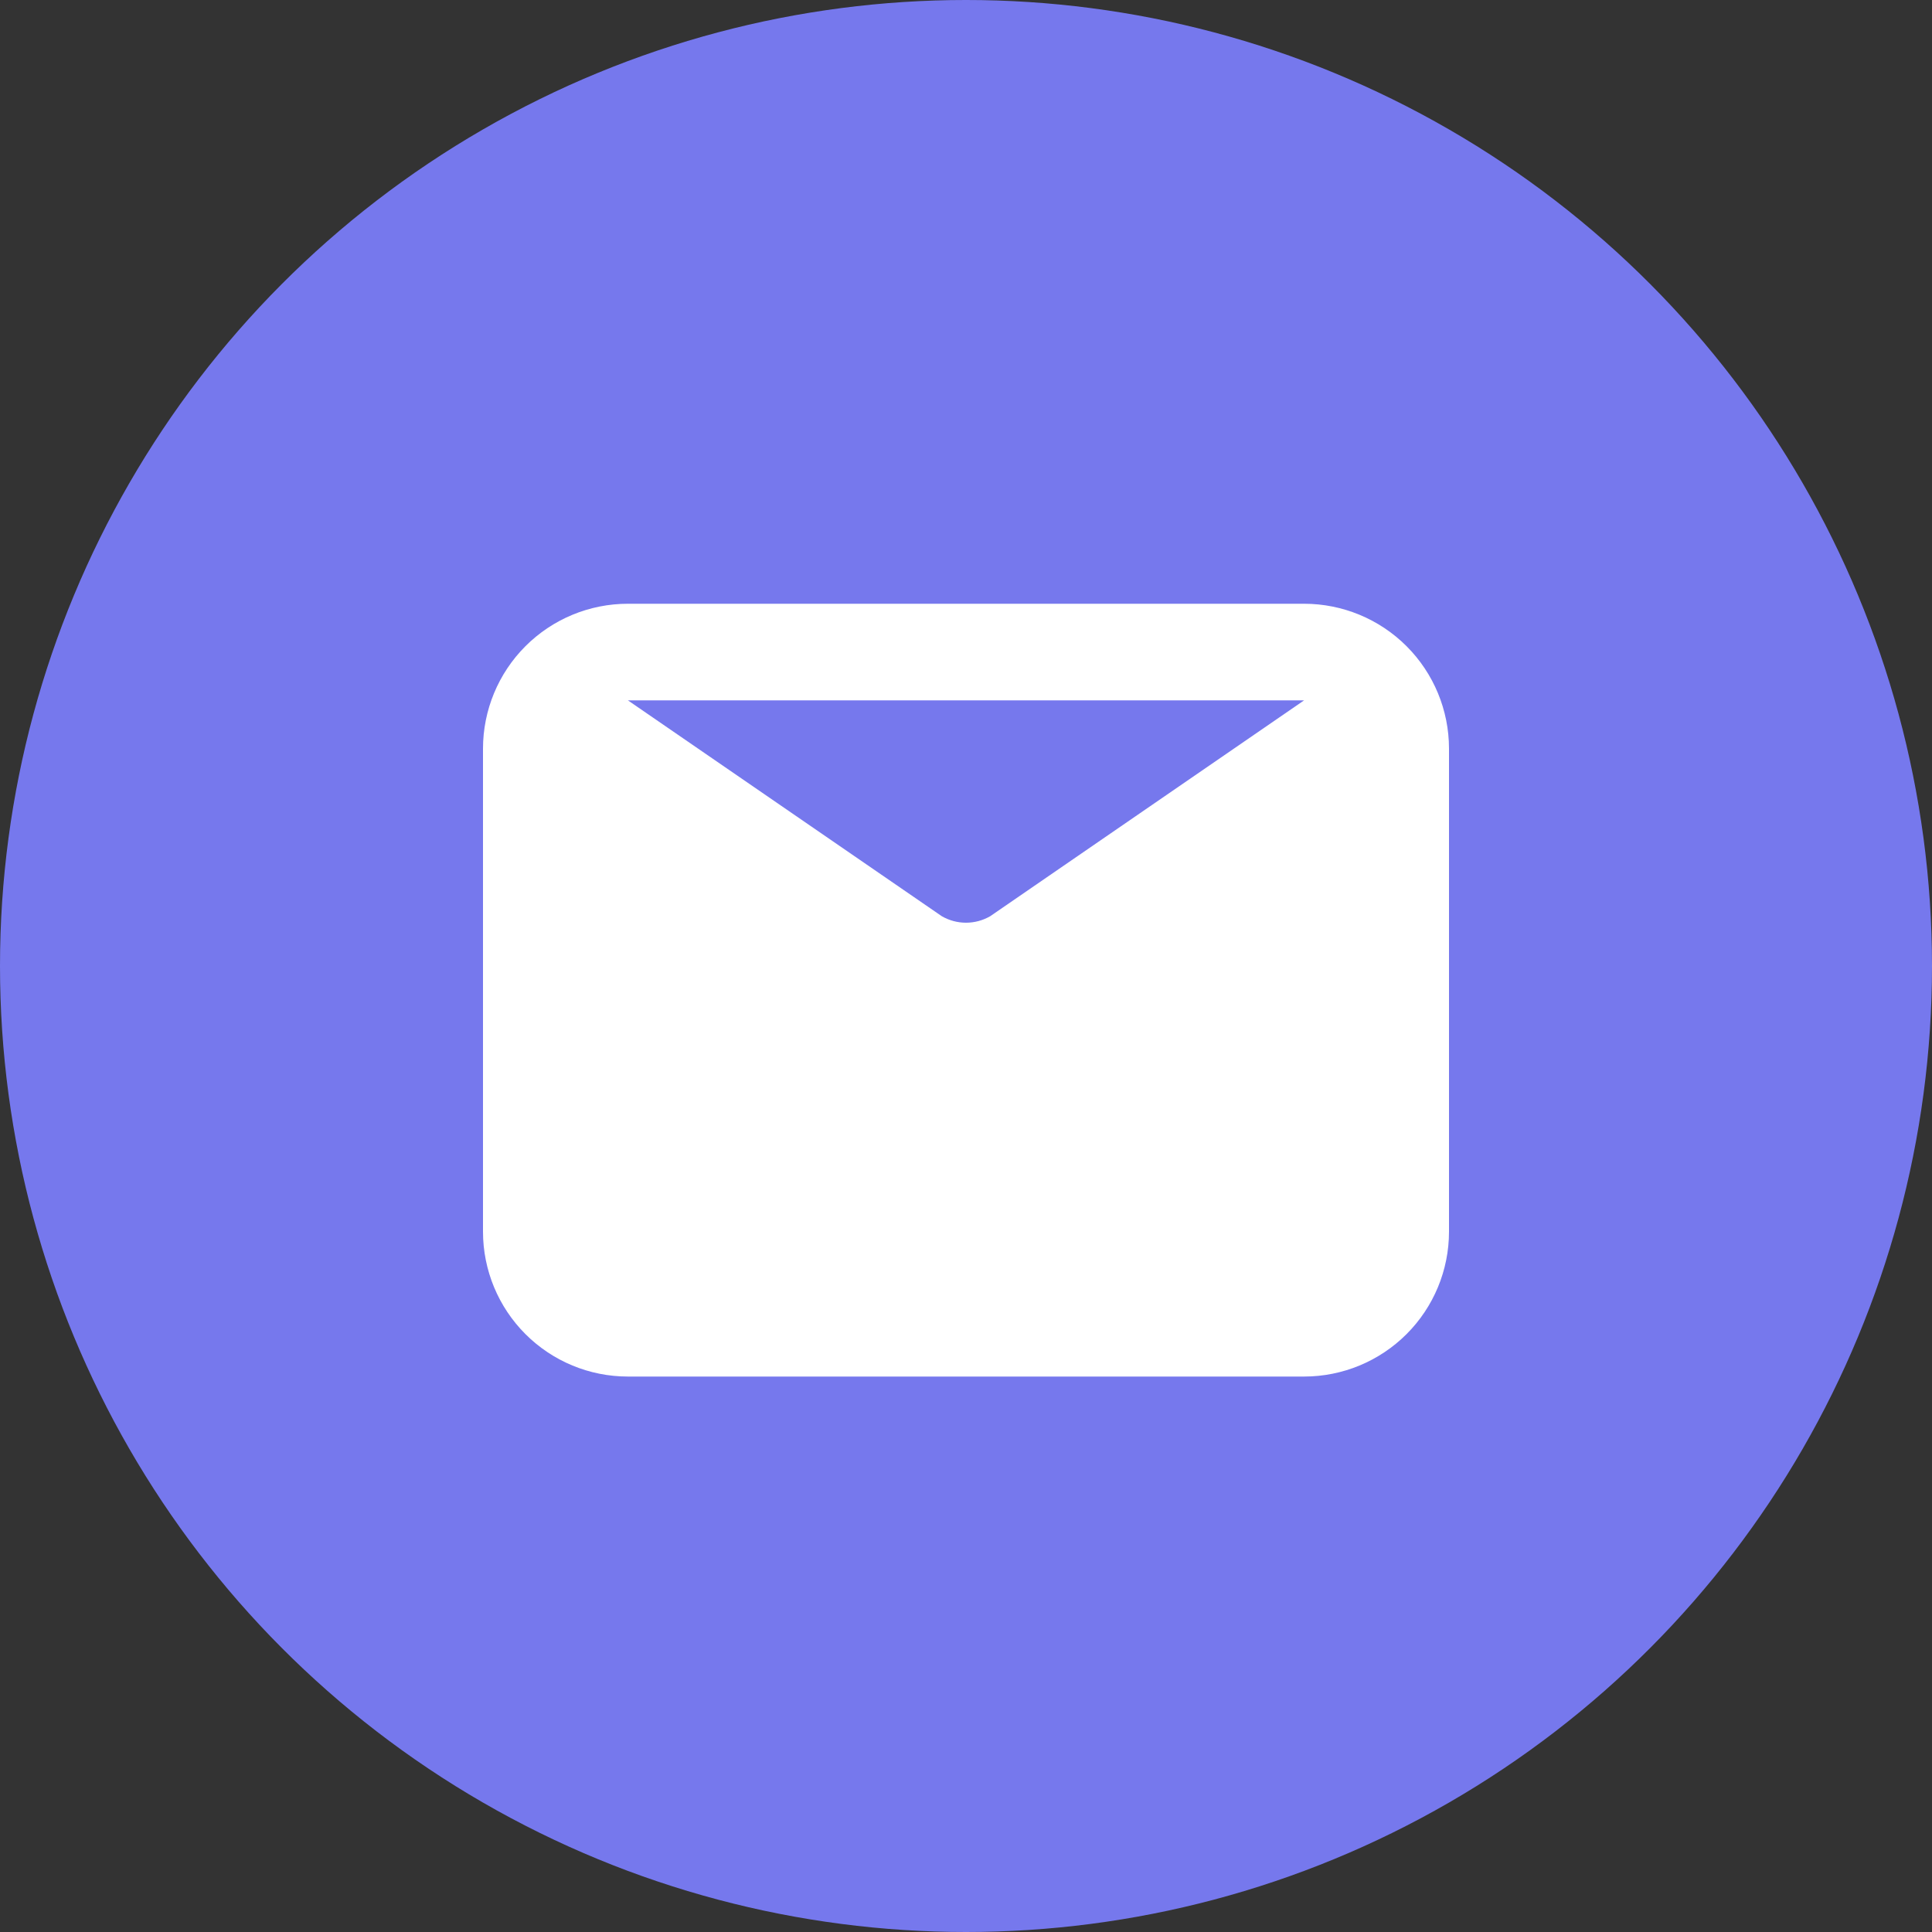 <svg width="32" height="32" viewBox="0 0 32 32" fill="none" xmlns="http://www.w3.org/2000/svg">
<rect x="0" y="0" width="32" height="32" fill="#333333" stroke="none"/>
<circle cx="16" cy="16" r="16" fill="#7678ED"/>
<path d="M21.6 10H10.4C9.763 10 9.153 10.253 8.703 10.703C8.253 11.153 8 11.764 8 12.4V20.4C8 21.037 8.253 21.647 8.703 22.097C9.153 22.547 9.763 22.8 10.4 22.8H21.6C22.236 22.8 22.847 22.547 23.297 22.097C23.747 21.647 24 21.037 24 20.4V12.4C24 11.764 23.747 11.153 23.297 10.703C22.847 10.253 22.236 10 21.6 10V10ZM21.6 11.6L16.4 15.176C16.278 15.246 16.14 15.283 16 15.283C15.86 15.283 15.722 15.246 15.6 15.176L10.4 11.6H21.6Z" fill="white"/>
</svg>
